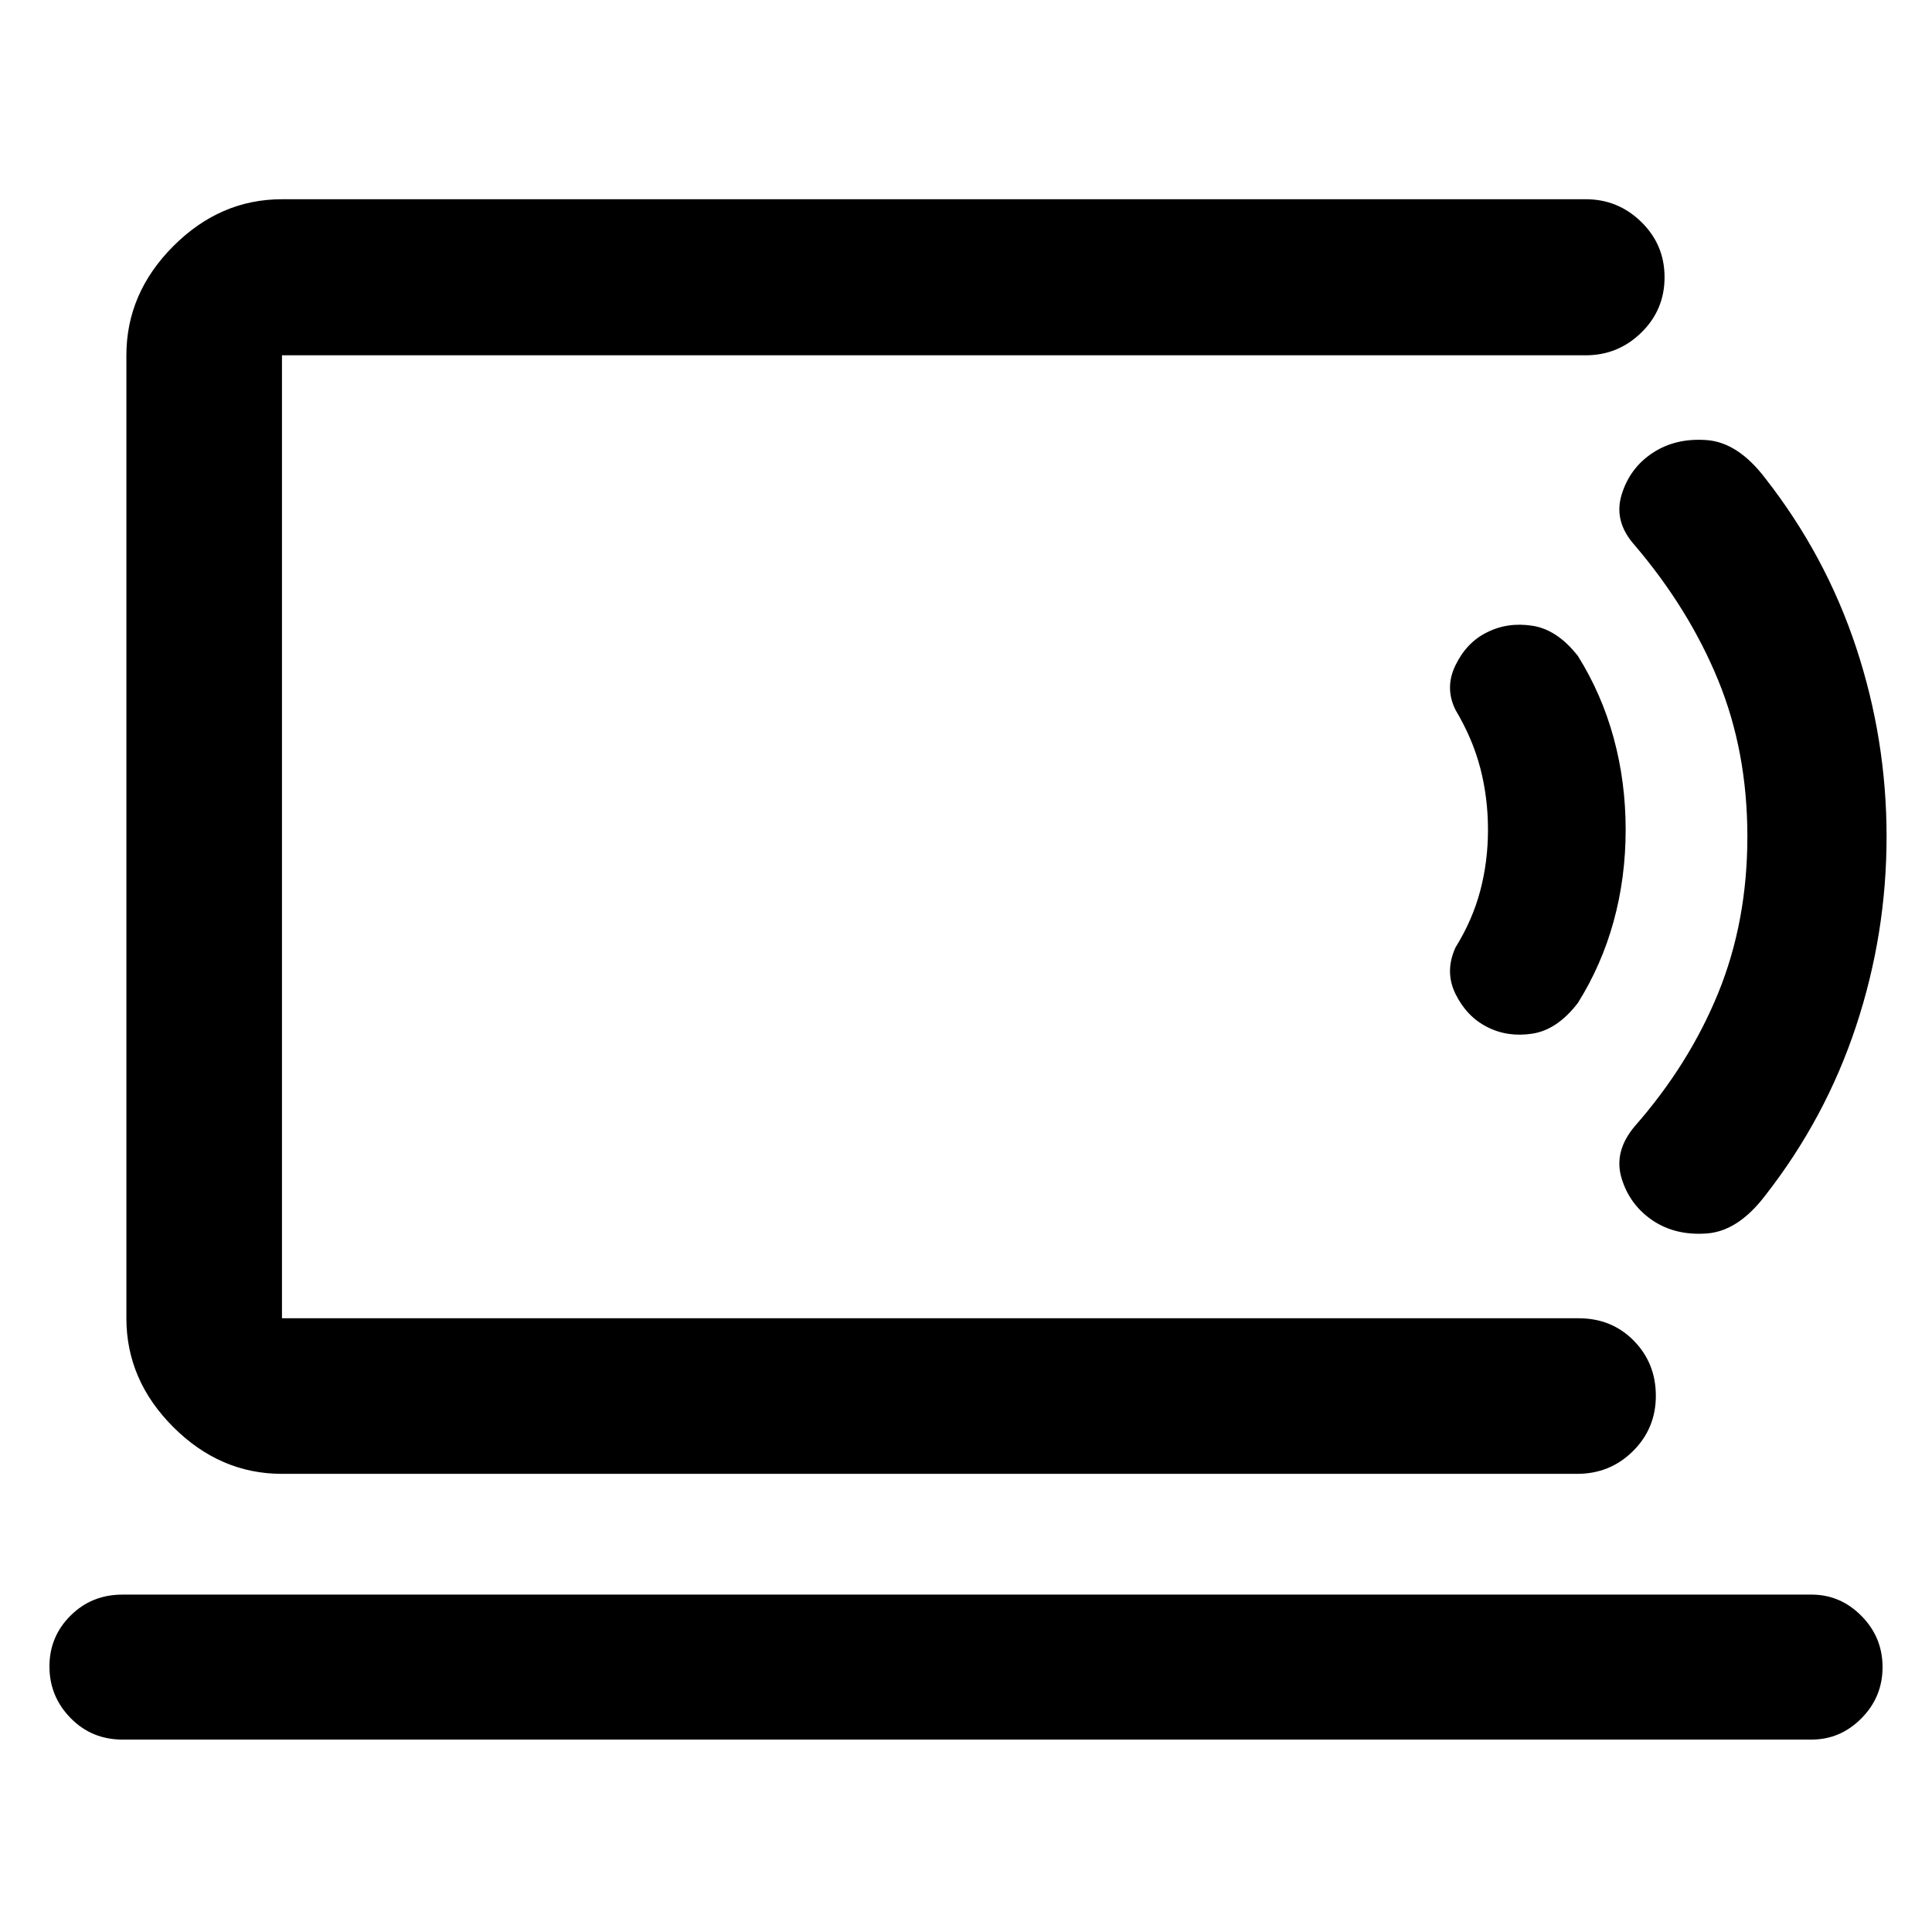 <svg xmlns="http://www.w3.org/2000/svg" height="48" viewBox="0 -960 960 960" width="48"><path d="M140.11-304.96v-478.5 478.5ZM60.85-95.61q-15.3 0-25.79-10.71-10.49-10.72-10.49-25.64 0-14.83 10.49-25.26 10.49-10.43 25.79-10.43h839.3q14.33 0 24.81 10.61 10.47 10.6 10.47 25.43t-10.47 25.41q-10.48 10.59-24.81 10.59H60.85Zm79.26-132.04q-30.75 0-54.03-23.28T62.8-304.96v-478.5q0-30.84 23.28-54.19Q109.36-861 140.11-861h647.85q16.06 0 27.6 11.29 11.55 11.3 11.55 27.49 0 16.2-11.55 27.48-11.54 11.28-27.6 11.28H140.11v478.5h644.28q16.5 0 27.44 11.16 10.95 11.15 10.95 27.37 0 16.21-11.38 27.5-11.37 11.28-27.77 11.28H140.11Zm598.76-222.09q-10.09-5.15-15.61-16.31-5.52-11.17 0-23.21 8.39-13.53 12.25-28.08 3.86-14.55 3.86-30.39t-3.8-30.51q-3.8-14.67-12.31-28.96-5.52-11.04 0-22.32 5.52-11.29 15.49-16.2 10.26-5.24 22.63-3.36 12.38 1.88 22.65 15.01 11.8 18.83 17.77 40.67 5.98 21.83 5.98 45.67 0 23.84-5.98 45.56-5.97 21.71-17.77 40.54-10.27 13.37-22.65 15.25-12.37 1.88-22.51-3.36Zm82.43 96.26q-11.52-7.76-15.54-21.04t6.5-25.81q27-30.71 41.5-66.22 14.5-35.52 14.5-77.78 0-42.25-14.5-77.65-14.5-35.4-41.5-67.11-10.52-11.76-6.5-25.04t15.4-20.8q11.38-7.53 26.9-6.39 15.52 1.15 29.07 18.95 29.99 38.31 45.15 84.02 15.15 45.72 15.15 94.06 0 48.35-15.15 94.14-15.16 45.8-45.08 84.11-13.53 17.8-29.07 18.94-15.54 1.14-26.83-6.38Z"/></svg>